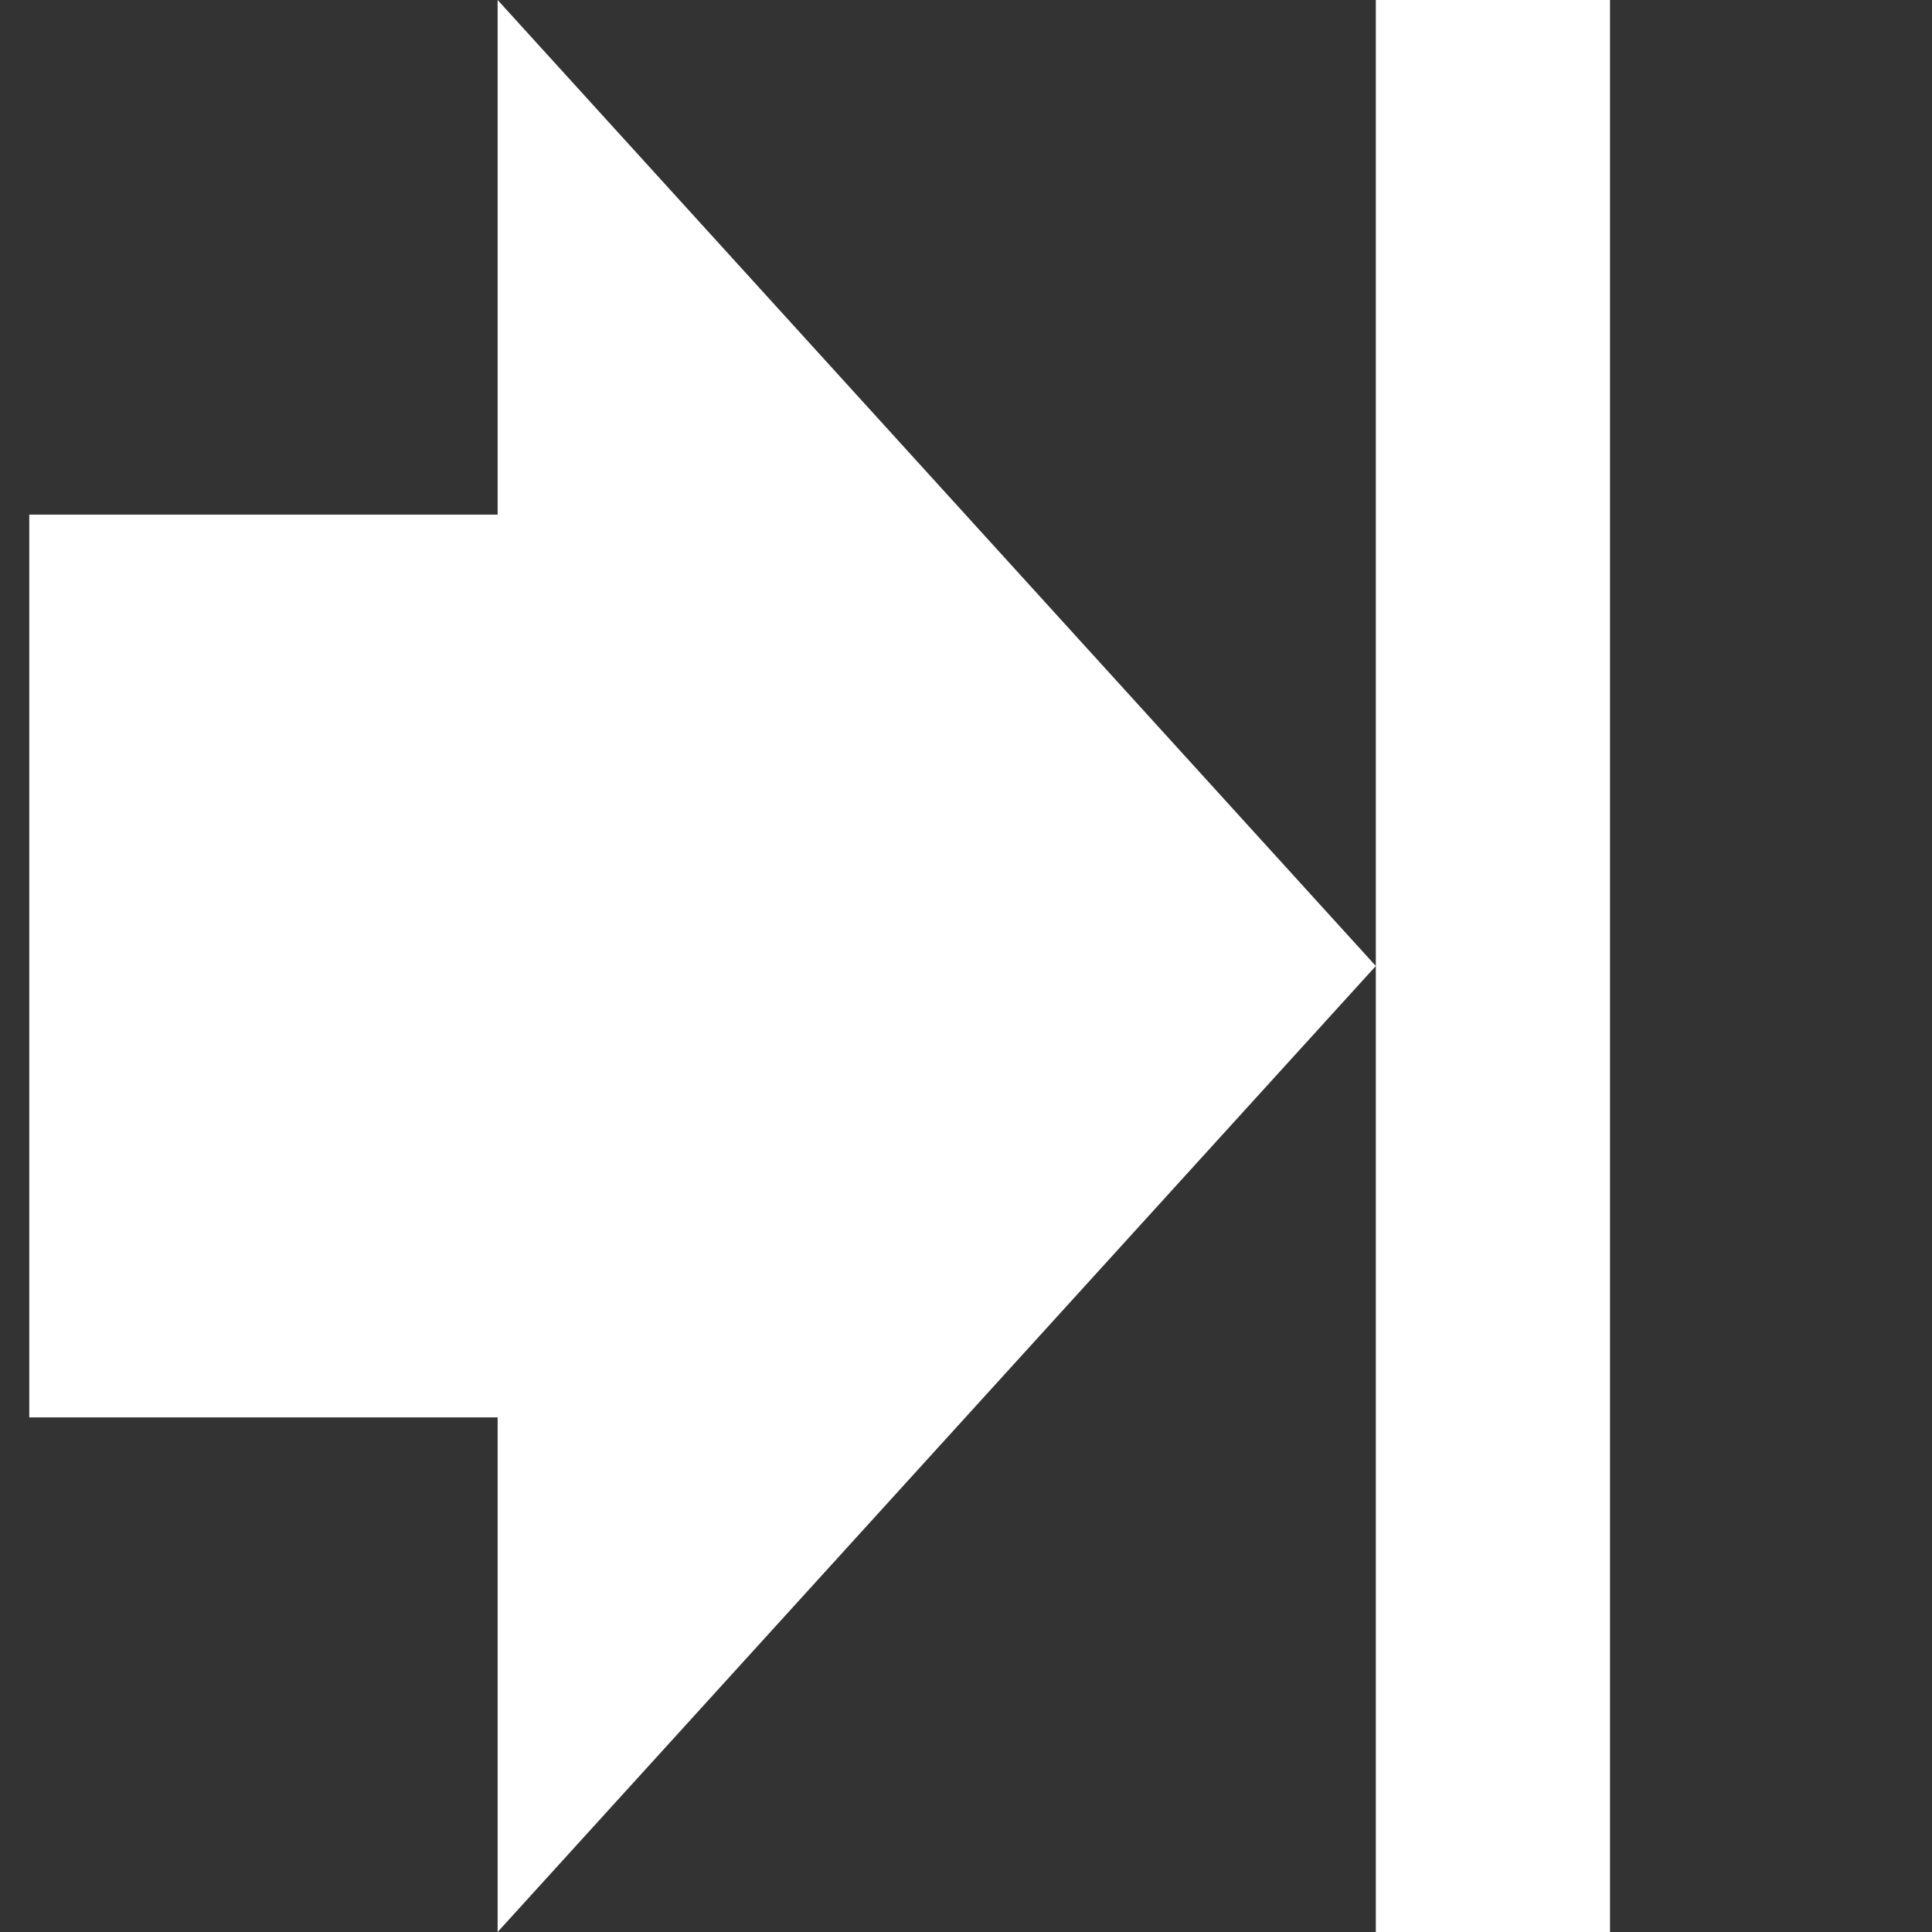 <?xml version="1.0" encoding="utf-8"?>
<!-- Generator: Adobe Illustrator 15.1.0, SVG Export Plug-In . SVG Version: 6.00 Build 0)  -->
<!DOCTYPE svg PUBLIC "-//W3C//DTD SVG 1.1//EN" "http://www.w3.org/Graphics/SVG/1.1/DTD/svg11.dtd">
<svg version="1.1"
	 id="svg2" xmlns:dc="http://purl.org/dc/elements/1.1/" xmlns:cc="http://web.resource.org/cc/" xmlns:svg="http://www.w3.org/2000/svg" xmlns:rdf="http://www.w3.org/1999/02/22-rdf-syntax-ns#" xmlns:sodipodi="http://sodipodi.sourceforge.net/DTD/sodipodi-0.dtd" xmlns:inkscape="http://www.inkscape.org/namespaces/inkscape" inkscape:output_extension="org.inkscape.output.svg.inkscape" inkscape:export-ydpi="90" inkscape:export-xdpi="90" inkscape:export-filename="/home/jimmac/src/cvs/gnome/gnome-icon-theme/16x16/actions/go-previous.png" sodipodi:docname="go-first.svg" inkscape:version="0.45" sodipodi:version="0.32" sodipodi:docbase="/home/dobey/Projects/gnome-icon-theme/scalable/actions"
	 xmlns="http://www.w3.org/2000/svg" xmlns:xlink="http://www.w3.org/1999/xlink" x="0px" y="0px" width="33px" height="33px"
	 viewBox="0 -0.125 33 33" enable-background="new 0 -0.125 33 33" xml:space="preserve">
<rect x="0" y="-0.125" width="33" height="33" fill="#333333" stroke="none"/>
<sodipodi:namedview  width="48px" height="48px" bordercolor="#000000" inkscape:window-width="1680" pagecolor="#000000" id="base" borderopacity="0.173" inkscape:pageopacity="0.0" inkscape:pageshadow="2" inkscape:zoom="16" inkscape:cx="21.149002" inkscape:cy="20.855116" inkscape:document-units="px" inkscape:current-layer="layer1" inkscape:showpageshadow="false" showgrid="false" inkscape:window-height="973" inkscape:window-x="0" inkscape:window-y="27">
	</sodipodi:namedview>
<polygon fill="#FFFFFF" points="8.5,32.875 23.5,16.375 8.5,-0.125 "/>
<rect x="0.5" y="8.665" fill="#FFFFFF" width="11" height="15.42"/>
<rect x="23.5" y="-0.125" fill="#FFFFFF" width="4" height="33"/>
</svg>
